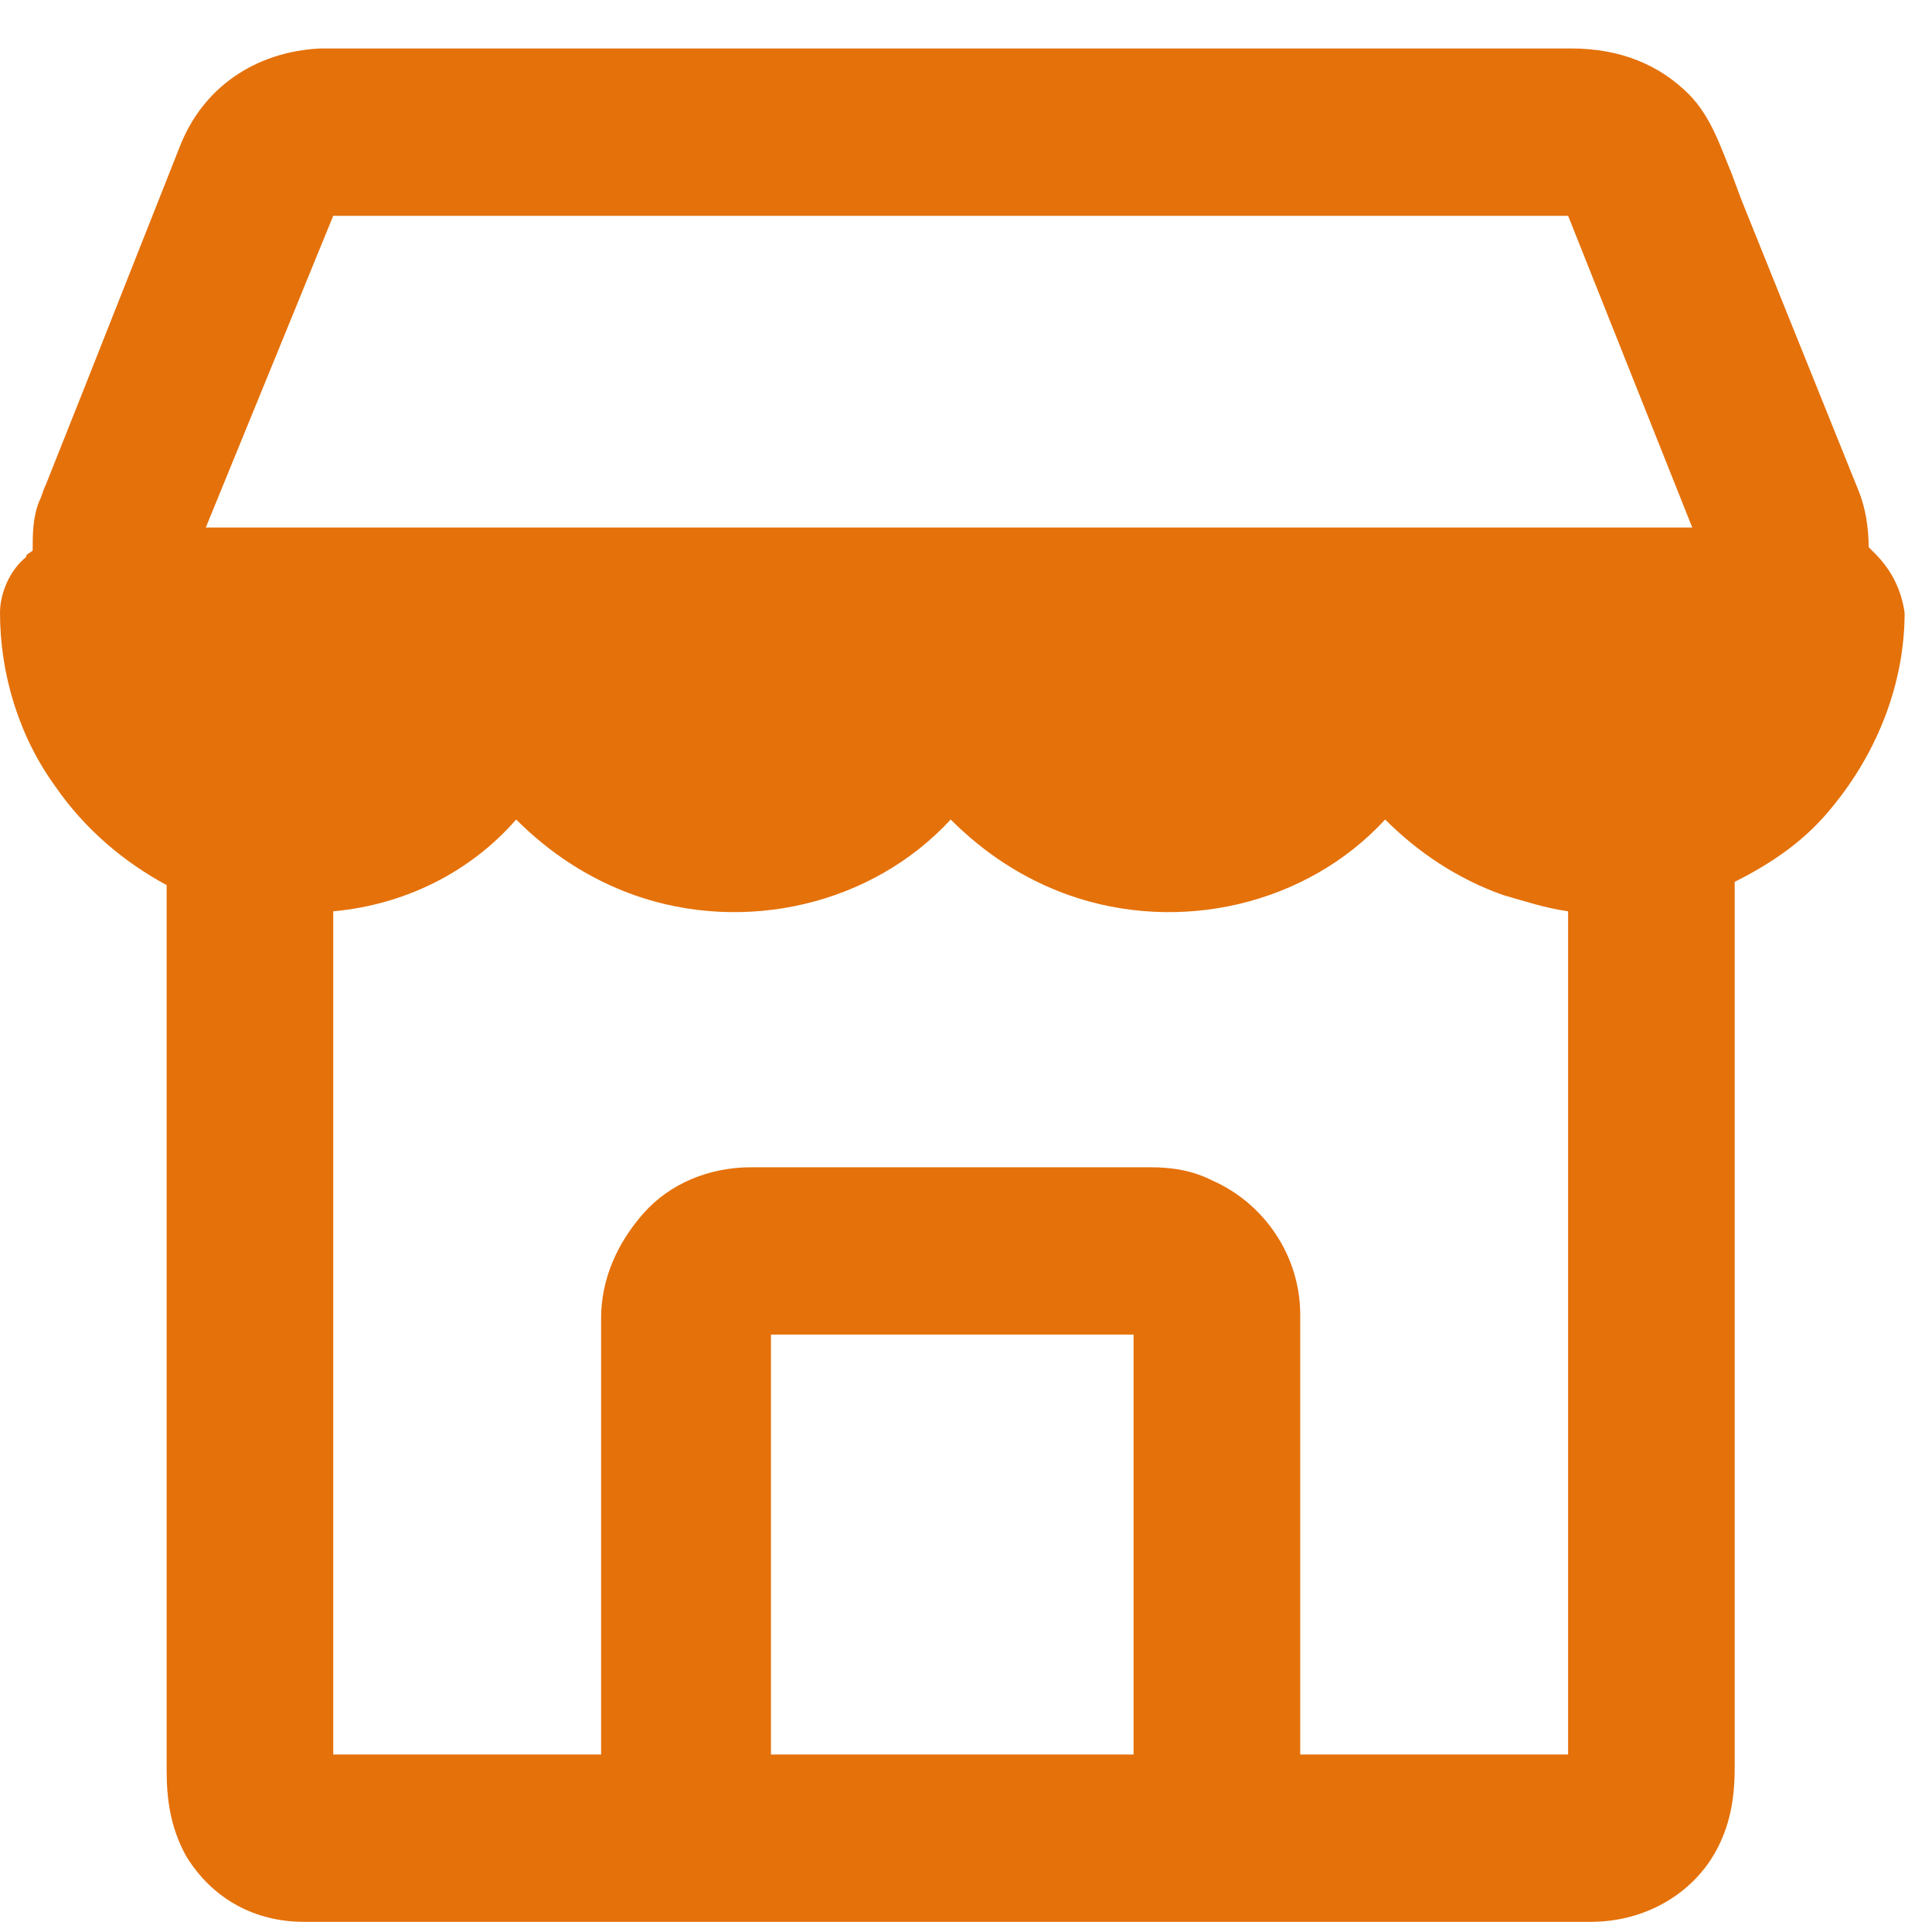 <svg width="23" height="23" viewBox="0 0 23 23" fill="none" xmlns="http://www.w3.org/2000/svg">
<path d="M22.324 6.592C22.285 6.553 22.285 6.553 22.246 6.514C22.246 6.28 22.207 6.045 22.129 5.85L20.729 2.374L20.613 2.061C20.496 1.788 20.379 1.397 20.107 1.124C19.757 0.772 19.29 0.577 18.707 0.577H5.678H4.006C3.928 0.577 3.889 0.577 3.811 0.577C3.034 0.616 2.411 1.046 2.139 1.749L1.011 4.6L0.545 5.772C0.506 5.85 0.506 5.889 0.467 5.967C0.389 6.162 0.389 6.358 0.389 6.553C0.35 6.592 0.311 6.592 0.311 6.631C0.117 6.787 6.10352e-05 7.061 6.10352e-05 7.295C6.10352e-05 8.037 0.233 8.779 0.661 9.365C1.011 9.873 1.478 10.264 1.984 10.537C1.984 10.576 1.984 10.576 1.984 10.615V21.082C1.984 21.395 2.022 21.747 2.217 22.098C2.528 22.606 3.034 22.879 3.617 22.879H18.94C19.601 22.879 20.185 22.528 20.457 21.981C20.613 21.668 20.651 21.356 20.651 21.043V11.357V10.576C20.651 10.537 20.651 10.537 20.651 10.498C21.118 10.264 21.507 9.99 21.818 9.6C22.363 8.936 22.674 8.115 22.674 7.295C22.635 7.022 22.518 6.787 22.324 6.592ZM14.429 14.052C14.195 13.935 13.962 13.896 13.69 13.896H8.945C8.44 13.896 7.973 14.091 7.662 14.443C7.351 14.794 7.156 15.224 7.156 15.693V20.887H3.967V10.849C4.823 10.771 5.6 10.381 6.145 9.756C6.534 10.146 7.001 10.459 7.545 10.654C8.867 11.123 10.384 10.771 11.318 9.756C11.706 10.146 12.173 10.459 12.718 10.654C14.04 11.123 15.557 10.771 16.49 9.756C16.879 10.146 17.346 10.459 17.89 10.654C18.162 10.732 18.396 10.81 18.668 10.849V20.887H15.479V15.653C15.479 14.95 15.051 14.325 14.429 14.052ZM9.178 16.122C9.178 16.044 9.178 15.966 9.178 15.888C9.217 15.888 9.217 15.888 9.256 15.888H13.34C13.379 15.888 13.457 15.888 13.495 15.888V20.887H9.178V16.122ZM3.967 2.569C4.123 2.569 4.278 2.569 4.395 2.569H18.668L20.146 6.28H2.45L3.967 2.569Z" fill="#E5710A"/>
</svg>
